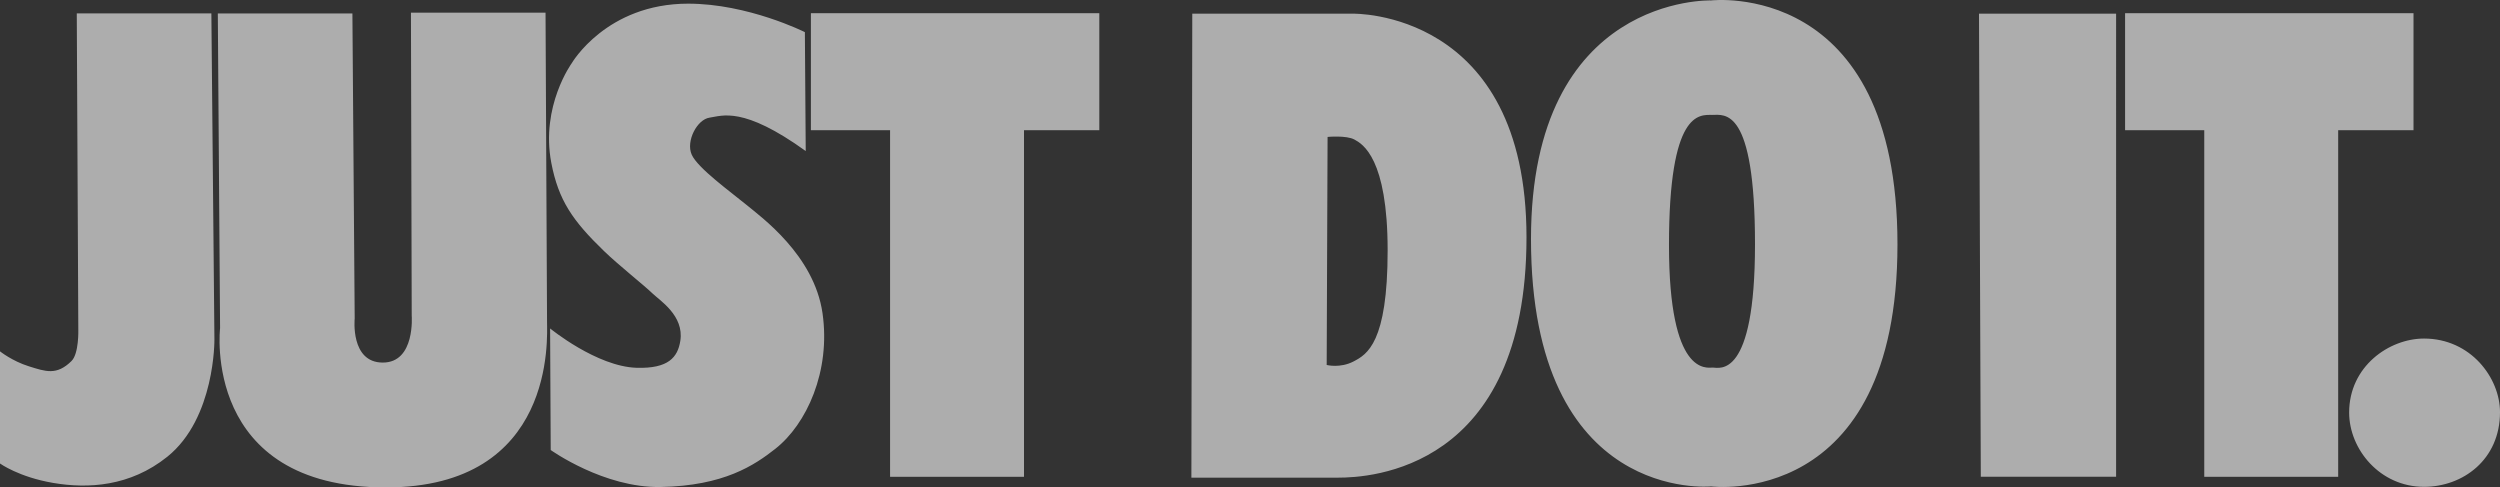 <svg width="159" height="31" fill="none" xmlns="http://www.w3.org/2000/svg"><rect width="100%" height="100%" fill="#333333" stroke="none"/><path opacity=".6" fill-rule="evenodd" clip-rule="evenodd" d="M4.883.851h8.56l.194 20.735s.06 5.01-2.998 7.464c-2.369 1.9-5.051 2.04-7.254 1.664C1.199 30.344 0 29.478 0 29.478v-7.133s.773.619 1.837.952c1.064.332 1.763.596 2.708-.333.484-.474.436-1.995.436-1.995L4.883.85zm9.114 20.022S12.805 31 24.542 31c10.838 0 10.25-9.574 10.25-10.509 0-.933-.096-19.684-.096-19.684h-8.56l.049 19.257s.24 2.996-1.839 2.996c-2.079 0-1.788-2.805-1.788-2.805l-.145-19.4h-8.56l.144 20.018zM51.244 9.606l-.054-7.562S47.586.233 43.765.233c-5.203 0-7.398 3.781-7.398 3.781s-1.993 2.729-1.304 6.343c.457 2.39 1.368 3.689 3.344 5.602.9.873 2.62 2.24 3.077 2.69.456.448 2.037 1.415 1.785 3.025-.163 1.05-.758 1.777-2.773 1.718-2.545-.075-5.509-2.503-5.509-2.503l.039 7.732s3.381 2.42 6.99 2.352c4.027-.075 5.964-1.382 7.294-2.428 1.99-1.563 3.533-4.929 3.002-8.627-.532-3.697-3.913-6.124-4.863-6.91-.95-.784-3.077-2.314-3.457-3.174-.38-.859.342-2.24 1.14-2.353.798-.111 2.123-.75 6.112 2.125zm.329-1.325h5.036v22.043h8.517V8.281h4.79V.839H51.573v7.442zm83.582 0h5.036v22.043h8.517V8.281h4.791V.839h-18.344v7.442zM75.772 30.378h9.345c1.939 0 11.968-.447 11.968-15.286C97.085.589 86.03.87 86.03.87H75.829l-.057 29.508zm8.662-21.67s1.198-.113 1.71.168c.514.28 2.11 1.175 2.11 7.055s-1.312 6.61-2.167 7.057c-.855.447-1.71.224-1.71.224l.057-14.505zm24.392-8.68S97.371-.364 97.371 15.204c0 16.855 11.455 15.733 11.455 15.733s11.853 1.513 11.853-15.397c0-16.911-11.853-15.512-11.853-15.512zm.056 7.28c.798 0 2.736-.56 2.736 8.232 0 8.623-2.279 7.838-2.679 7.838-.398 0-2.792.561-2.792-7.782-.001-8.568 1.937-8.288 2.735-8.288zm17.097 23.014h8.605V.87h-8.72l.115 29.453zm23.427-4.085c0 2.33 1.95 4.725 4.763 4.725 2.462 0 4.831-1.72 4.831-4.747 0-2.178-1.86-4.683-4.831-4.683-2.215 0-4.763 1.764-4.763 4.705z" fill="#fff"/></svg>